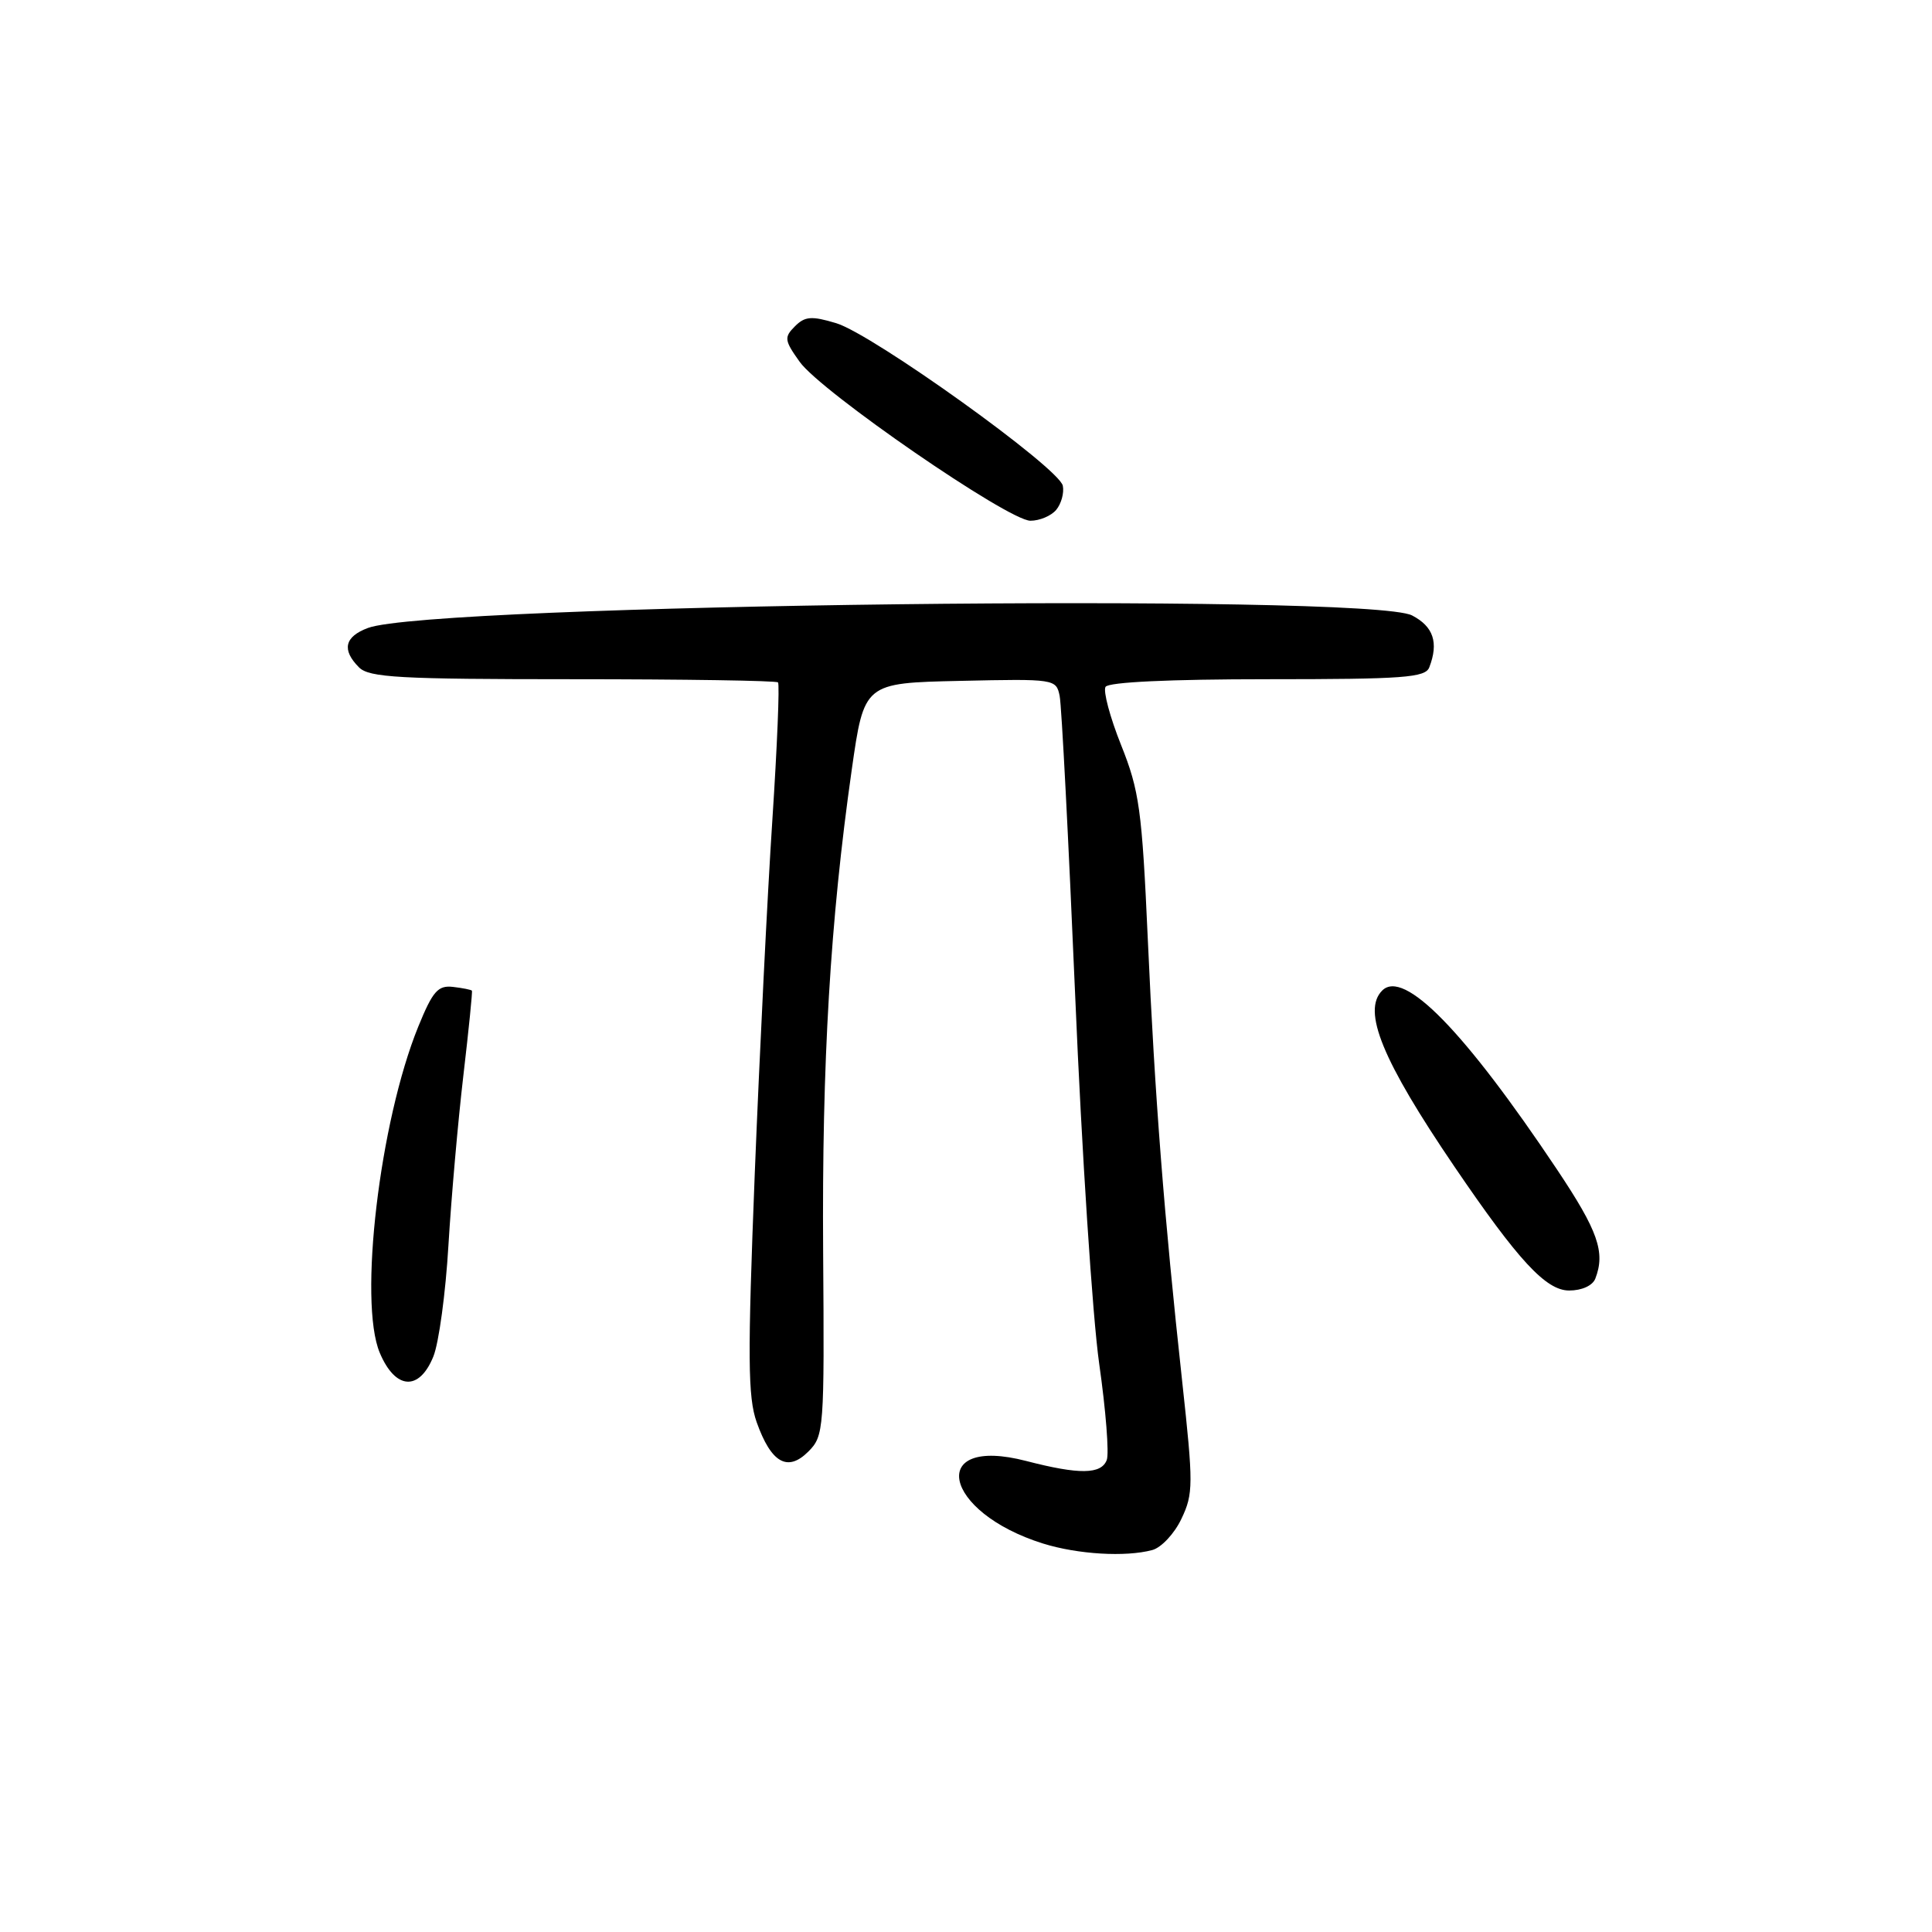 <?xml version="1.0" encoding="UTF-8" standalone="no"?>
<!DOCTYPE svg PUBLIC "-//W3C//DTD SVG 1.1//EN" "http://www.w3.org/Graphics/SVG/1.1/DTD/svg11.dtd" >
<svg xmlns="http://www.w3.org/2000/svg" xmlns:xlink="http://www.w3.org/1999/xlink" version="1.1" viewBox="0 0 256 256">
 <g >
 <path fill="currentColor"
d=" M 152.68 205.39 C 153.88 205.07 155.63 203.20 156.55 201.24 C 158.13 197.93 158.13 196.69 156.65 183.09 C 154.25 161.11 153.03 145.50 152.09 124.46 C 151.32 107.28 150.97 104.77 148.55 98.72 C 147.08 95.04 146.15 91.56 146.49 91.01 C 146.88 90.38 155.01 90.00 167.95 90.00 C 186.03 90.00 188.87 89.79 189.39 88.42 C 190.65 85.15 189.94 83.02 187.11 81.55 C 181.31 78.56 57.15 80.04 48.75 83.21 C 45.65 84.37 45.26 86.11 47.57 88.43 C 48.92 89.78 52.91 90.00 75.90 90.00 C 90.62 90.00 102.86 90.19 103.09 90.42 C 103.32 90.66 102.98 98.87 102.34 108.67 C 101.69 118.48 100.65 139.55 100.01 155.50 C 99.05 179.92 99.09 185.12 100.26 188.44 C 102.18 193.85 104.36 195.09 107.11 192.34 C 109.18 190.26 109.24 189.49 109.07 165.85 C 108.90 140.76 110.01 122.02 112.86 102.00 C 114.50 90.50 114.50 90.50 127.22 90.22 C 139.77 89.94 139.95 89.97 140.41 92.22 C 140.67 93.47 141.59 111.38 142.47 132.00 C 143.34 152.62 144.77 174.54 145.65 180.71 C 146.53 186.87 146.98 192.61 146.65 193.46 C 145.92 195.37 143.01 195.41 135.99 193.59 C 122.79 190.16 124.87 200.36 138.22 204.53 C 142.81 205.96 149.14 206.34 152.68 205.39 Z  M 57.42 179.75 C 58.15 177.96 59.05 171.32 59.42 165.00 C 59.80 158.68 60.69 148.55 61.40 142.50 C 62.11 136.45 62.62 131.40 62.53 131.27 C 62.45 131.15 61.32 130.92 60.03 130.77 C 58.03 130.54 57.34 131.33 55.42 136.04 C 50.30 148.63 47.48 172.49 50.32 179.25 C 52.38 184.15 55.54 184.38 57.42 179.75 Z  M 211.39 169.42 C 212.74 165.92 211.75 163.11 206.33 154.99 C 194.04 136.60 186.02 128.38 183.15 131.25 C 180.46 133.94 183.16 140.52 192.73 154.60 C 201.19 167.04 204.85 171.00 207.92 171.00 C 209.61 171.00 211.03 170.35 211.39 169.42 Z  M 139.96 67.55 C 140.62 66.75 141.02 65.32 140.83 64.37 C 140.38 62.02 115.63 44.27 110.79 42.82 C 107.53 41.84 106.66 41.91 105.33 43.24 C 103.88 44.69 103.93 45.10 105.96 47.94 C 108.78 51.90 133.61 69.00 136.54 69.00 C 137.76 69.00 139.30 68.35 139.96 67.55 Z "/>
</g>
</svg>